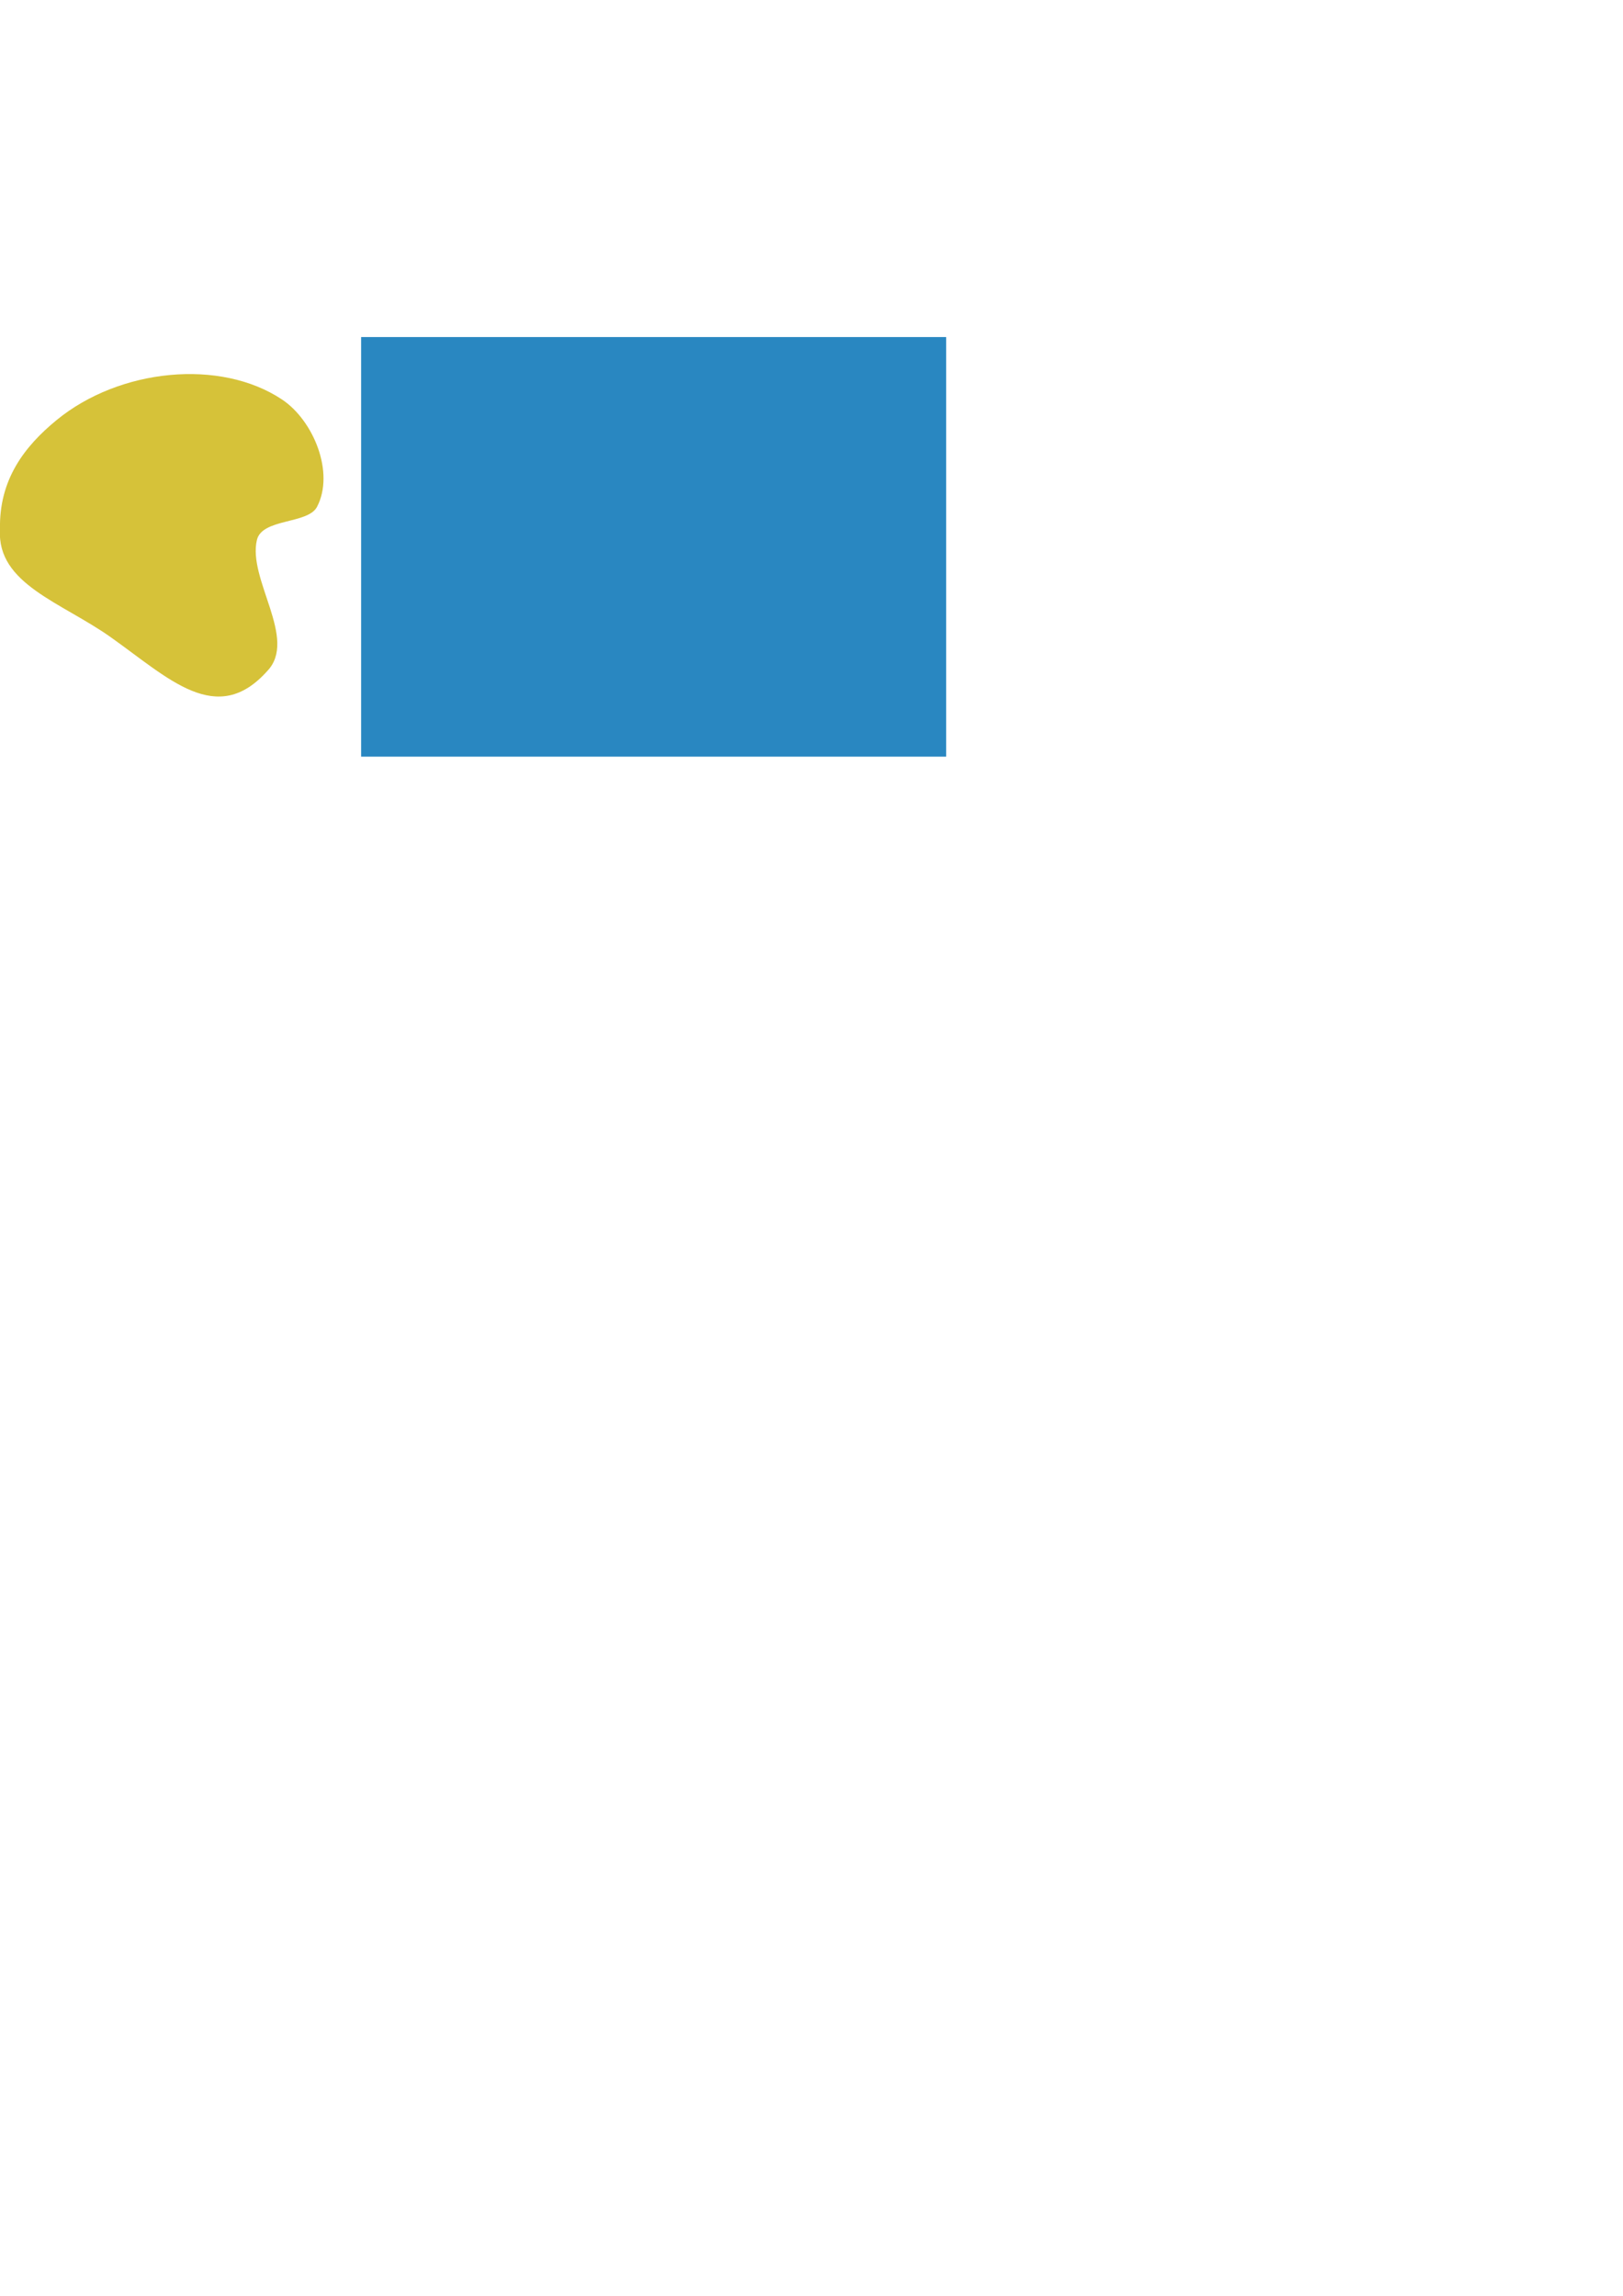 <?xml version="1.0" encoding="UTF-8" standalone="no"?>
<!-- Created with Inkscape (http://www.inkscape.org/) -->

<svg
   width="210mm"
   height="297mm"
   viewBox="0 0 210 297"
   version="1.1"
   id="svg5"
   inkscape:version="1.2.2 (732a01da63, 2022-12-09)"
   sodipodi:docname="map.svg"
   xmlns:inkscape="http://www.inkscape.org/namespaces/inkscape"
   xmlns:sodipodi="http://sodipodi.sourceforge.net/DTD/sodipodi-0.dtd"
   xmlns="http://www.w3.org/2000/svg"
   xmlns:svg="http://www.w3.org/2000/svg">
  <sodipodi:namedview
     id="namedview7"
     pagecolor="#505050"
     bordercolor="#eeeeee"
     borderopacity="1"
     inkscape:showpageshadow="0"
     inkscape:pageopacity="0"
     inkscape:pagecheckerboard="0"
     inkscape:deskcolor="#505050"
     inkscape:document-units="mm"
     showgrid="false"
     inkscape:zoom="1.6819304"
     inkscape:cx="117.72187"
     inkscape:cy="276.17076"
     inkscape:window-width="1920"
     inkscape:window-height="1013"
     inkscape:window-x="-9"
     inkscape:window-y="-9"
     inkscape:window-maximized="1"
     inkscape:current-layer="layer1" />
  <defs
     id="defs2">
    <filter
       inkscape:label="Pointillism"
       style="color-interpolation-filters:sRGB;"
       inkscape:menu-tooltip="Gives a turbulent pointillist HSL sensitive transparency"
       inkscape:menu="Scatter"
       height="1"
       width="1"
       y="0"
       x="0"
       id="filter254">
      <feTurbulence
         seed="50"
         type="fractalNoise"
         baseFrequency="1"
         numOctaves="3"
         result="result1"
         id="feTurbulence236" />
      <feColorMatrix
         type="luminanceToAlpha"
         in="SourceGraphic"
         result="result0"
         id="feColorMatrix238" />
      <feColorMatrix
         result="result2"
         values="1 0 0 0 0 0 1 0 0 0 0 0 1 0 0 0 0 0 0.5 0 "
         id="feColorMatrix240" />
      <feComposite
         result="result3"
         operator="over"
         in="result1"
         in2="result2"
         id="feComposite242" />
      <feColorMatrix
         result="result91"
         values="1 0 0 0 0 0 1 0 0 0 0 0 1 0 0 0 0 0 5 -3.2"
         id="feColorMatrix244" />
      <feComposite
         in2="result91"
         operator="arithmetic"
         k1="1.5"
         result="result93"
         id="feComposite246" />
      <feComposite
         in2="result93"
         in="SourceGraphic"
         operator="out"
         result="result4"
         id="feComposite248" />
      <feComposite
         in2="result4"
         operator="arithmetic"
         k2="0.5"
         k1="1"
         id="feComposite250" />
      <feDisplacementMap
         scale="15"
         xChannelSelector="R"
         yChannelSelector="A"
         in2="result1"
         result="result92"
         id="feDisplacementMap252" />
    </filter>
  </defs>
  <g
     inkscape:label="Calque 1"
     inkscape:groupmode="layer"
     id="layer1">
    <rect
       style="fill:#2987c1;fill-opacity:1;stroke:none;stroke-width:1.665;filter:url(#filter254)"
       id="rect234"
       width="61.846"
       height="54.282"
       x="46.718"
       y="43.604"
       transform="matrix(1.224,0,0,1,-10.457,0)"
       inkscape:export-filename="water.png"
       inkscape:export-xdpi="400"
       inkscape:export-ydpi="400" />
    <path
       style="fill:#d6c239;fill-opacity:1;stroke:none;stroke-width:0.265px;stroke-linecap:butt;stroke-linejoin:miter;stroke-opacity:1"
       d="m 0,68.503 c -0.152,-6.466 3.185,-10.76 7.304,-14.144 8.158,-6.702 21.224,-7.997 29.203,-2.665 4.054,2.709 6.821,9.441 4.513,13.873 -1.175,2.256 -7.103,1.469 -7.778,4.282 -1.225,5.104 5.32,12.811 1.338,16.96 C 28.042,94.118 21.852,87.762 14.318,82.425 7.96,77.92 -0.42,75.543 0,68.503 Z"
       id="path972"
       sodipodi:nodetypes="csssscsc"
       inkscape:export-filename="path972.png"
       inkscape:export-xdpi="400"
       inkscape:export-ydpi="400" />
  </g>
</svg>
